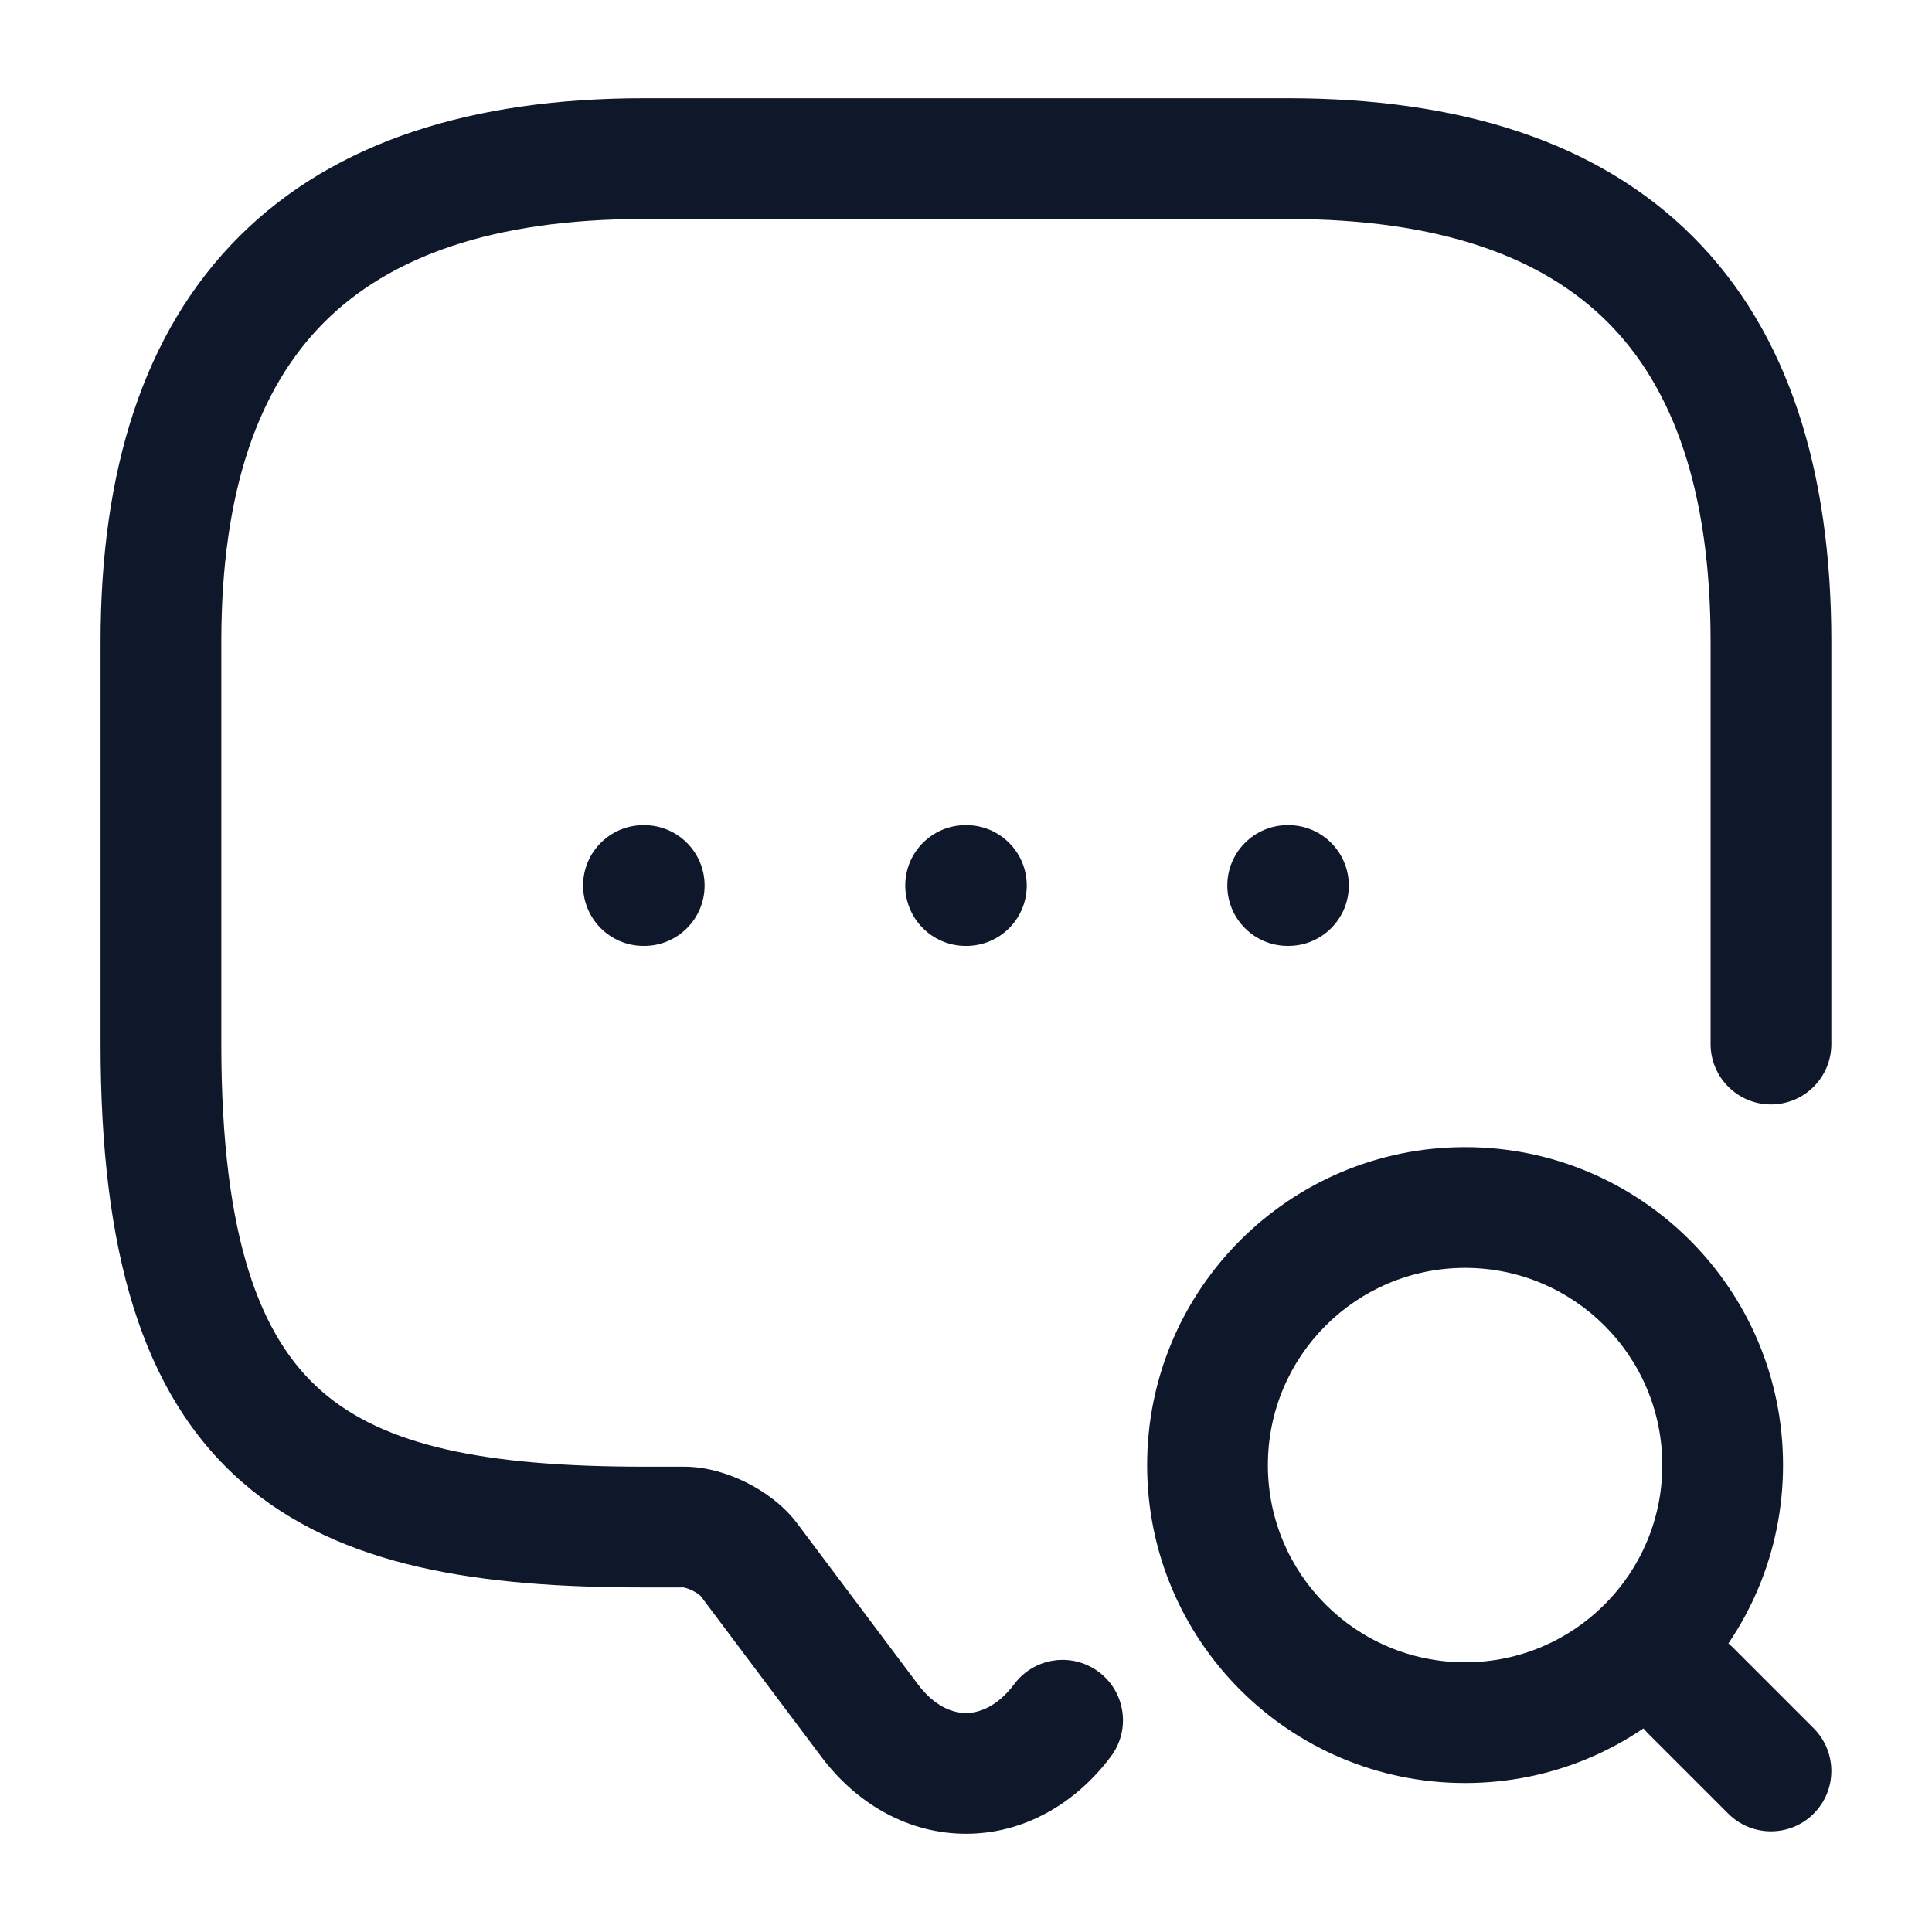 <svg width="20" height="20" viewBox="0 0 20 20" fill="none" xmlns="http://www.w3.org/2000/svg">
<path fill-rule="evenodd" clip-rule="evenodd" d="M3.358 3.334C2.683 4.008 2.291 5.071 2.291 6.642V10.808C2.291 12.838 2.703 13.853 3.328 14.4C3.974 14.966 5.011 15.183 6.666 15.183H7.083C7.32 15.183 7.548 15.258 7.727 15.347C7.907 15.437 8.101 15.574 8.244 15.759L8.25 15.767L8.25 15.767L9.5 17.433C9.674 17.666 9.861 17.733 10 17.733C10.138 17.733 10.325 17.666 10.5 17.433C10.707 17.157 11.098 17.101 11.375 17.308C11.651 17.515 11.707 17.907 11.5 18.183C11.124 18.684 10.586 18.983 10 18.983C9.413 18.983 8.875 18.684 8.5 18.183L7.255 16.524C7.254 16.523 7.247 16.516 7.235 16.507C7.218 16.493 7.195 16.479 7.168 16.465C7.141 16.452 7.117 16.443 7.097 16.438C7.087 16.435 7.081 16.434 7.078 16.433H6.666C4.989 16.433 3.526 16.234 2.505 15.341C1.463 14.43 1.041 12.945 1.041 10.808V6.642C1.041 4.879 1.482 3.442 2.474 2.45C3.466 1.458 4.903 1.017 6.666 1.017H13.333C15.096 1.017 16.533 1.458 17.525 2.45C18.517 3.442 18.958 4.879 18.958 6.642V10.808C18.958 11.153 18.678 11.433 18.333 11.433C17.988 11.433 17.708 11.153 17.708 10.808V6.642C17.708 5.071 17.316 4.008 16.641 3.334C15.966 2.659 14.903 2.267 13.333 2.267H6.666C5.096 2.267 4.033 2.659 3.358 3.334Z" fill="#0F172A"/>
<path fill-rule="evenodd" clip-rule="evenodd" d="M15.167 13.125C14.039 13.125 13.125 14.039 13.125 15.167C13.125 16.294 14.039 17.208 15.167 17.208C16.294 17.208 17.208 16.294 17.208 15.167C17.208 14.039 16.294 13.125 15.167 13.125ZM11.875 15.167C11.875 13.349 13.349 11.875 15.167 11.875C16.985 11.875 18.458 13.349 18.458 15.167C18.458 16.985 16.985 18.458 15.167 18.458C13.349 18.458 11.875 16.985 11.875 15.167Z" fill="#0F172A"/>
<path fill-rule="evenodd" clip-rule="evenodd" d="M17.058 17.058C17.302 16.814 17.698 16.814 17.942 17.058L18.775 17.891C19.019 18.136 19.019 18.531 18.775 18.775C18.531 19.019 18.136 19.019 17.891 18.775L17.058 17.942C16.814 17.698 16.814 17.302 17.058 17.058Z" fill="#0F172A"/>
<path fill-rule="evenodd" clip-rule="evenodd" d="M12.705 9.167C12.705 8.822 12.985 8.542 13.33 8.542H13.338C13.683 8.542 13.963 8.822 13.963 9.167C13.963 9.512 13.683 9.792 13.338 9.792H13.33C12.985 9.792 12.705 9.512 12.705 9.167Z" fill="#0F172A"/>
<path fill-rule="evenodd" clip-rule="evenodd" d="M9.371 9.167C9.371 8.822 9.651 8.542 9.996 8.542H10.004C10.349 8.542 10.629 8.822 10.629 9.167C10.629 9.512 10.349 9.792 10.004 9.792H9.996C9.651 9.792 9.371 9.512 9.371 9.167Z" fill="#0F172A"/>
<path fill-rule="evenodd" clip-rule="evenodd" d="M6.036 9.167C6.036 8.822 6.316 8.542 6.661 8.542H6.669C7.014 8.542 7.294 8.822 7.294 9.167C7.294 9.512 7.014 9.792 6.669 9.792H6.661C6.316 9.792 6.036 9.512 6.036 9.167Z" fill="#0F172A"/>
</svg>
